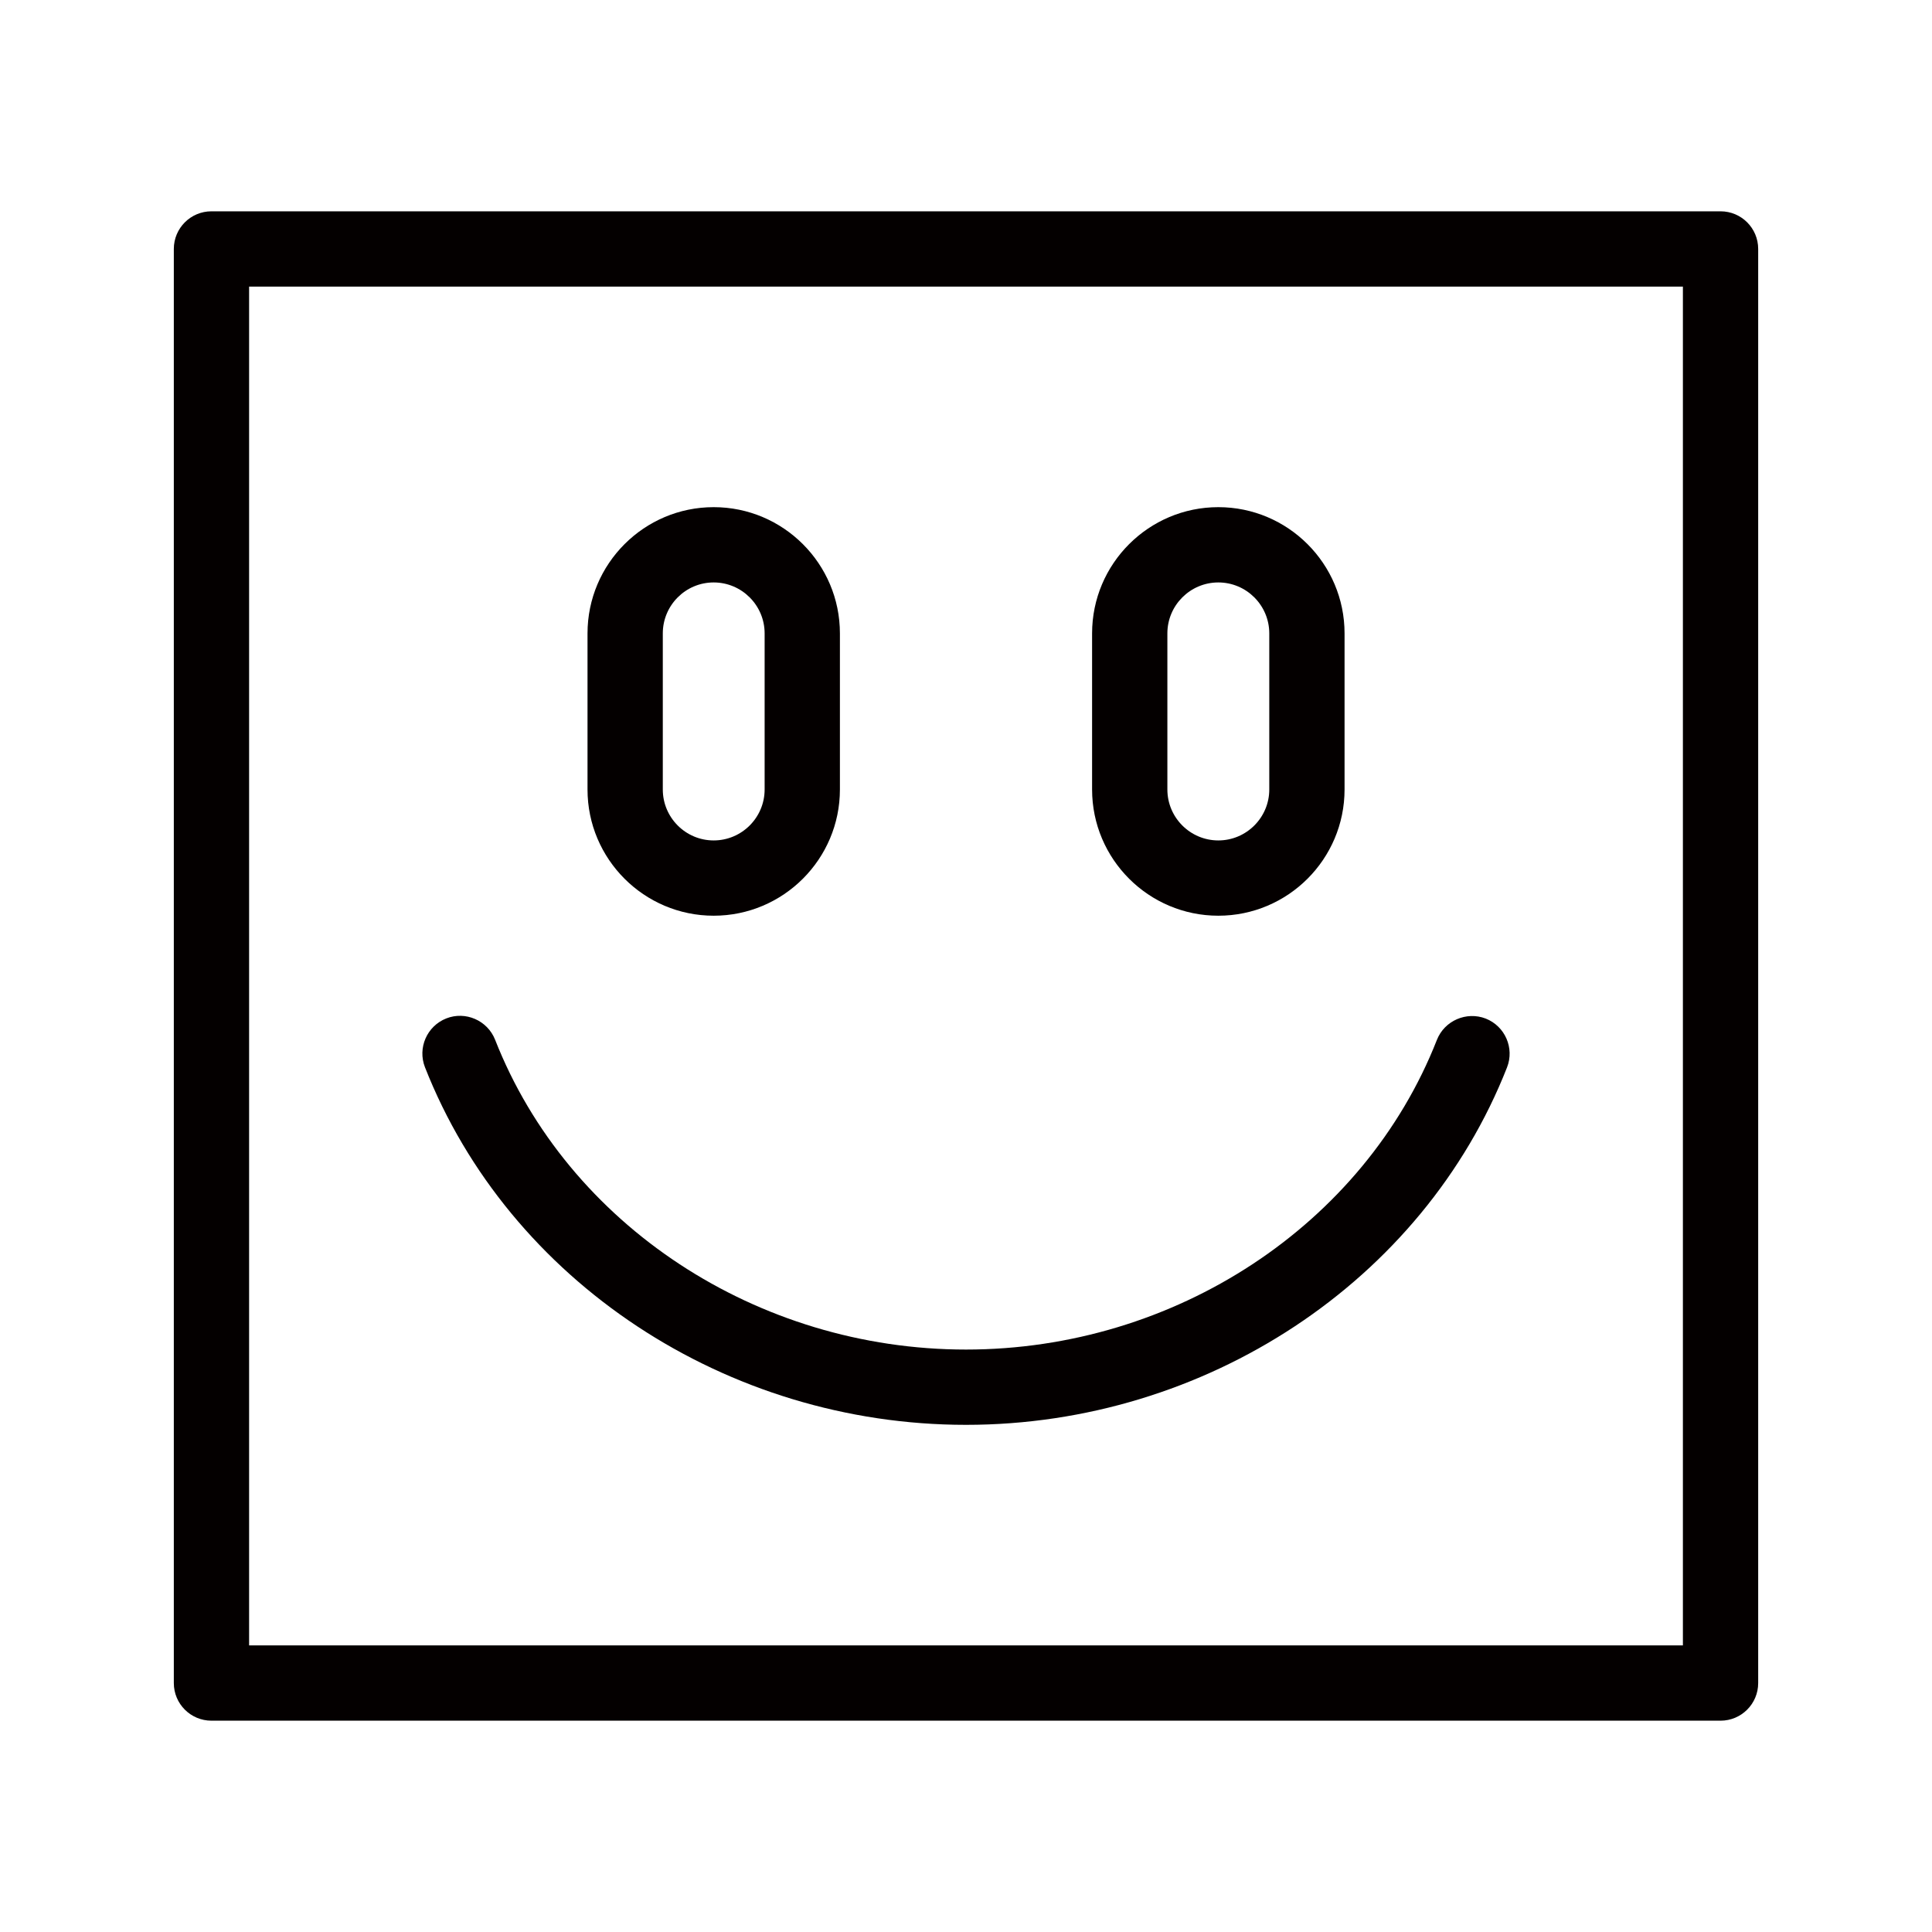 <?xml version="1.0" encoding="iso-8859-1"?>
<!-- Generator: Adobe Illustrator 19.0.0, SVG Export Plug-In . SVG Version: 6.00 Build 0)  -->
<svg version="1.1" id="&#x56FE;&#x5C42;_1" xmlns="http://www.w3.org/2000/svg" xmlns:xlink="http://www.w3.org/1999/xlink" x="0px"
	 y="0px" viewBox="0 0 1024 1024" style="enable-background:new 0 0 1024 1024;" xml:space="preserve">
<g id="XMLID_416_">
	<path id="XMLID_421_" style="fill:#040000;" d="M911.922,112H112.078c-11.028,0-19.951,8.924-19.951,19.951v760.097
		c0,11.028,8.924,19.951,19.951,19.951h799.844c11.028,0,19.951-8.924,19.951-19.951V131.951
		C931.873,120.924,922.95,112,911.922,112z M891.971,872.097H132.029V151.903h759.942V872.097z"/>
	<path id="XMLID_437_" style="fill:#040000;" d="M378.264,485.346c36.902,0,66.907-30.005,66.907-66.907v-82.728
		c0-36.902-30.005-66.907-66.907-66.907c-36.863,0-66.868,30.005-66.868,66.907v82.728
		C311.396,455.341,341.401,485.346,378.264,485.346z M351.299,335.712c0-14.886,12.08-27.004,26.965-27.004
		s27.004,12.119,27.004,27.004v82.728c0,14.886-12.119,27.004-27.004,27.004s-26.965-12.119-26.965-27.004V335.712z"/>
	<path id="XMLID_440_" style="fill:#040000;" d="M645.736,485.346c36.902,0,66.907-30.005,66.907-66.907v-82.728
		c0-36.902-30.005-66.907-66.907-66.907c-36.902,0-66.907,30.005-66.907,66.907v82.728
		C578.829,455.341,608.834,485.346,645.736,485.346z M618.732,335.712c0-14.886,12.119-27.004,27.004-27.004
		c14.885,0,27.004,12.119,27.004,27.004v82.728c0,14.886-12.119,27.004-27.004,27.004c-14.886,0-27.004-12.119-27.004-27.004
		V335.712z"/>
	<path id="XMLID_441_" style="fill:#040000;" d="M512,755.195c126.995,0,242.221-76.142,286.761-189.459
		c4.014-10.248-1.052-21.822-11.301-25.874c-10.171-3.936-21.822,1.052-25.874,11.301C723.047,649.321,622.745,715.293,512,715.293
		c-110.706,0-211.047-66.011-249.586-164.208c-4.053-10.287-15.743-15.314-25.874-11.301c-10.248,4.053-15.314,15.626-11.301,25.874
		C269.779,679.014,385.005,755.195,512,755.195z"/>
</g>
</svg>
